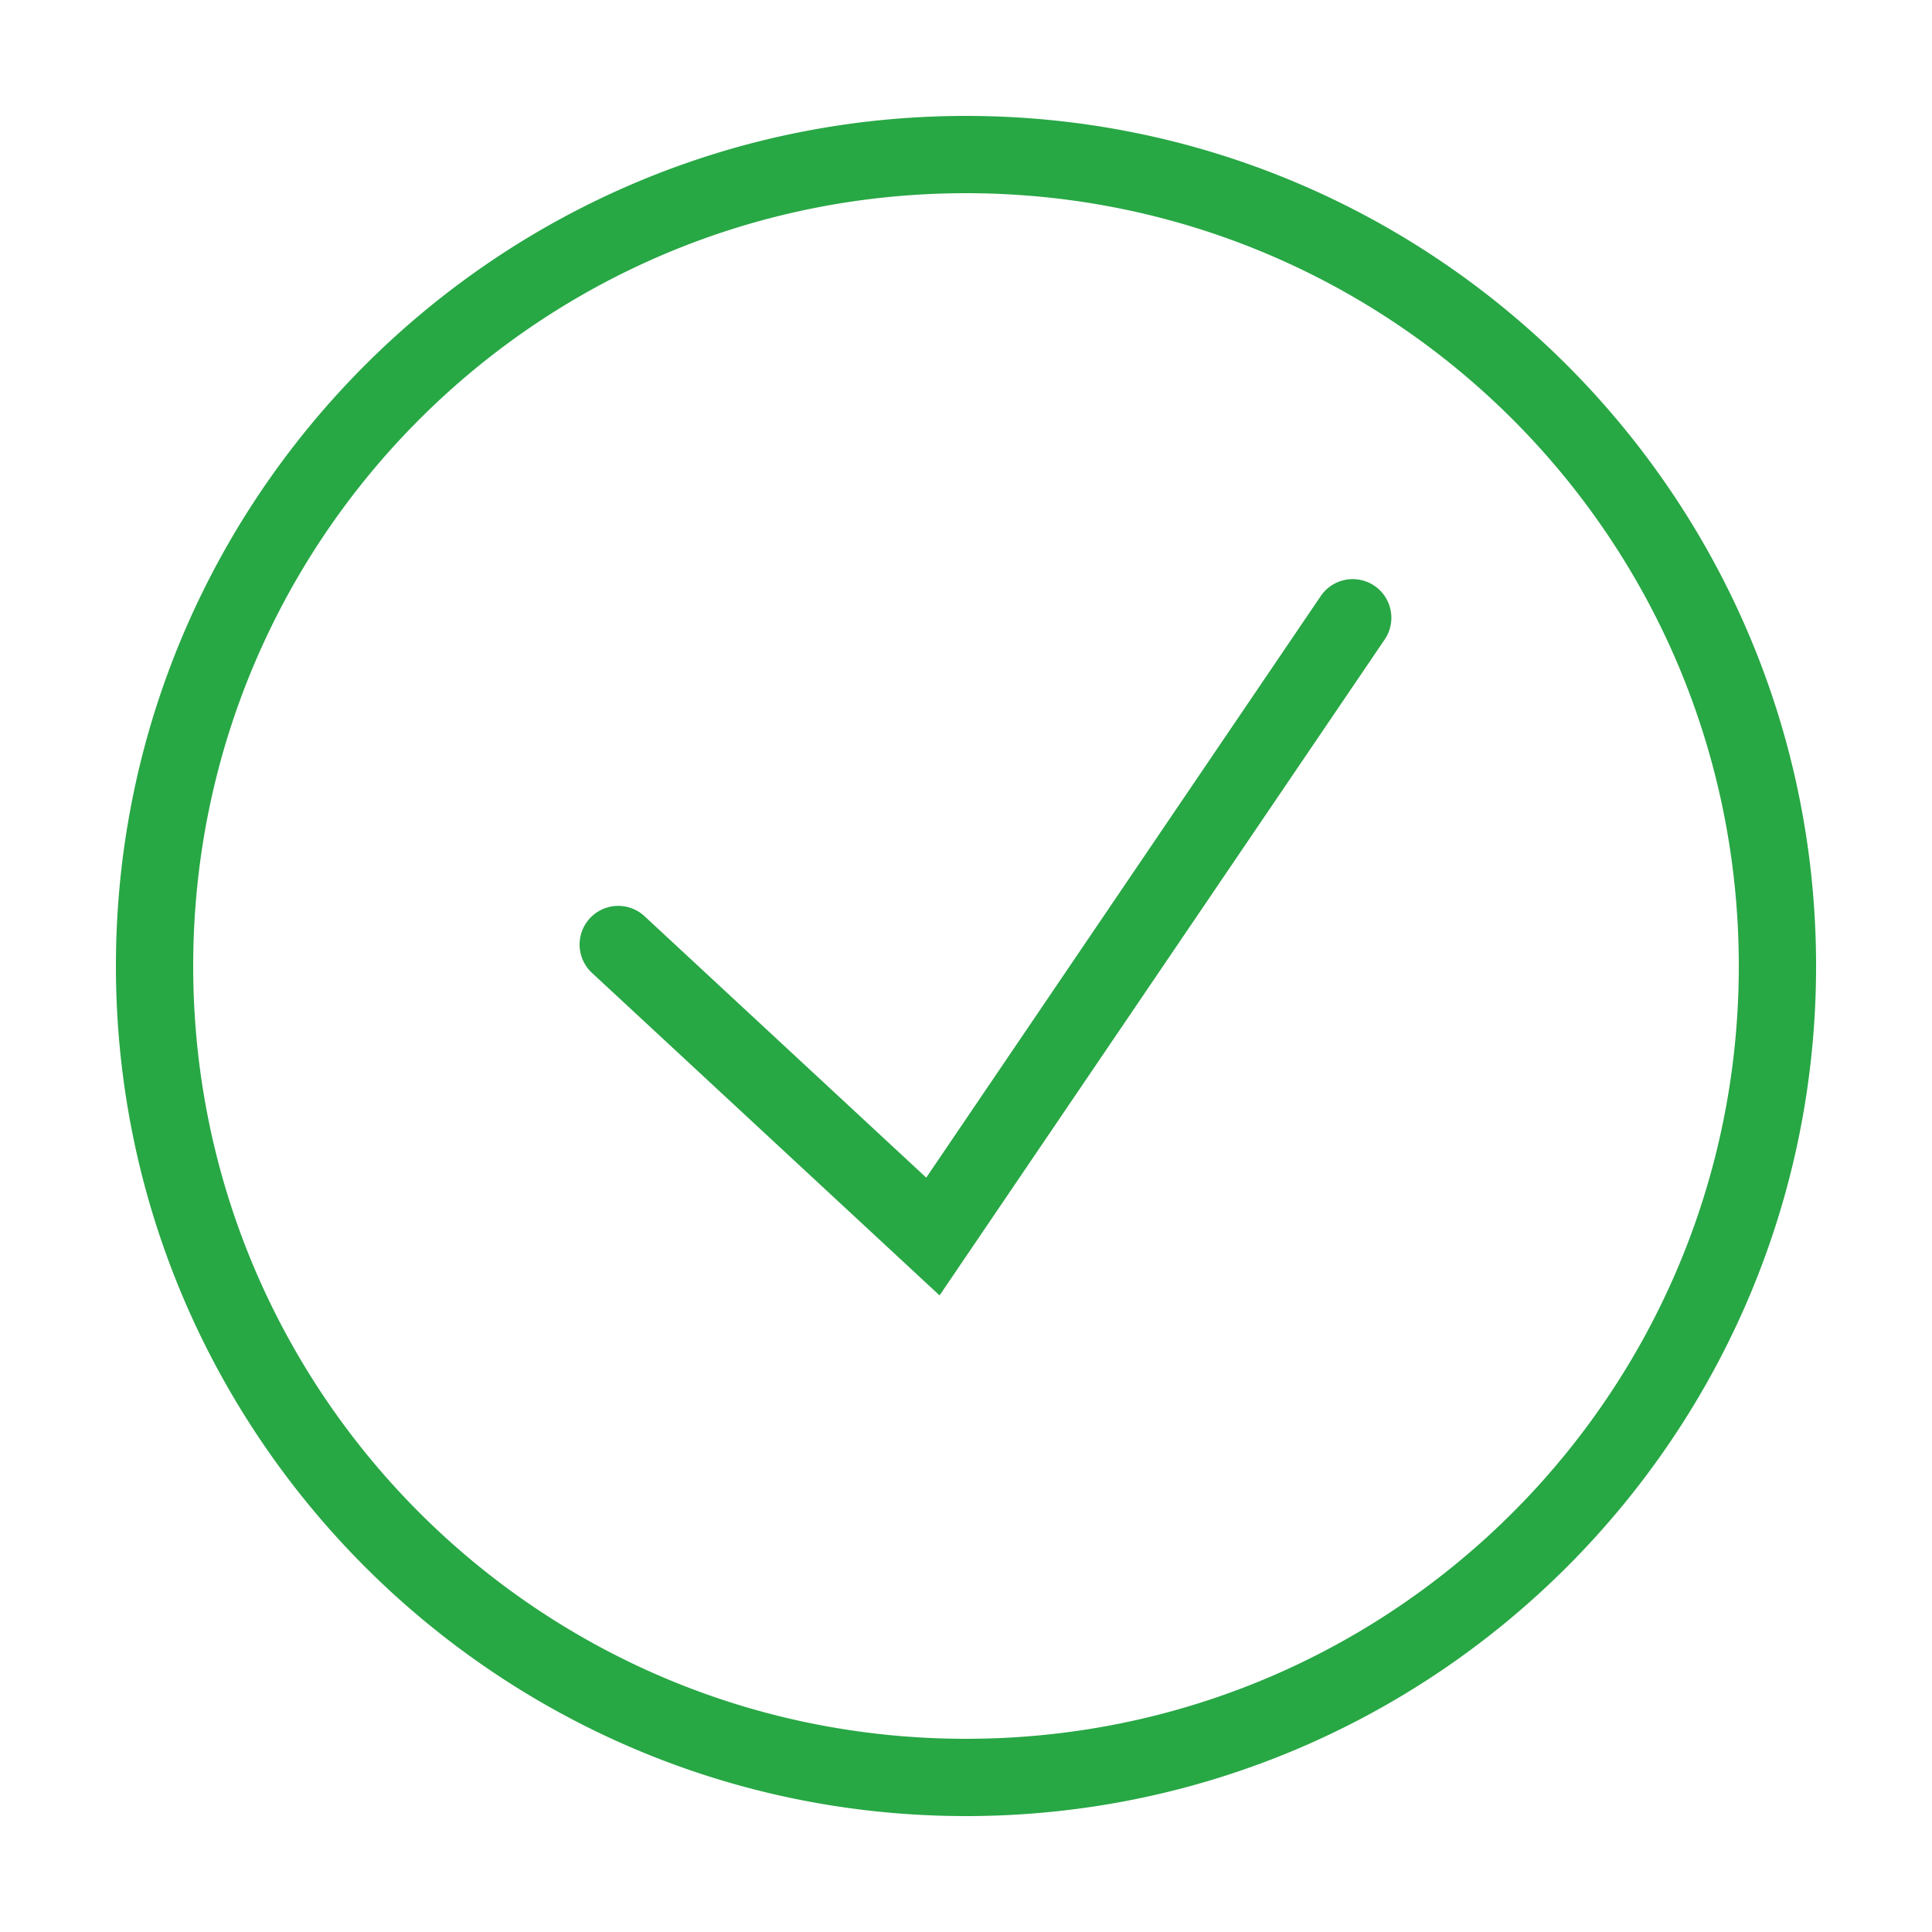 <?xml version="1.0"?>
<svg xmlns="http://www.w3.org/2000/svg" viewBox="0 0 50 50" width="50px" height="50px">
    <path fill="#28a745" style="line-height:normal;text-indent:0;text-align:start;text-decoration-line:none;text-decoration-style:solid;text-decoration-color:#000;text-transform:none;block-progression:tb;isolation:auto;mix-blend-mode:normal" d="M 25 3 C 12.862 3 3 12.862 3 25 C 3 37.138 12.862 47 25 47 C 37.138 47 47 37.138 47 25 C 47 12.862 37.138 3 25 3 z M 25 5 C 36.058 5 45 13.942 45 25 C 45 36.058 36.058 45 25 45 C 13.942 45 5 36.058 5 25 C 5 13.942 13.942 5 25 5 z M 34.988 14.988 A 1 1 0 0 0 34.172 15.439 L 23.971 30.477 L 16.68 23.711 A 1 1 0 1 0 15.32 25.178 L 24.316 33.525 L 35.828 16.561 A 1 1 0 0 0 34.988 14.988 z" font-weight="400" font-family="sans-serif" white-space="normal" overflow="visible"/>
</svg>
